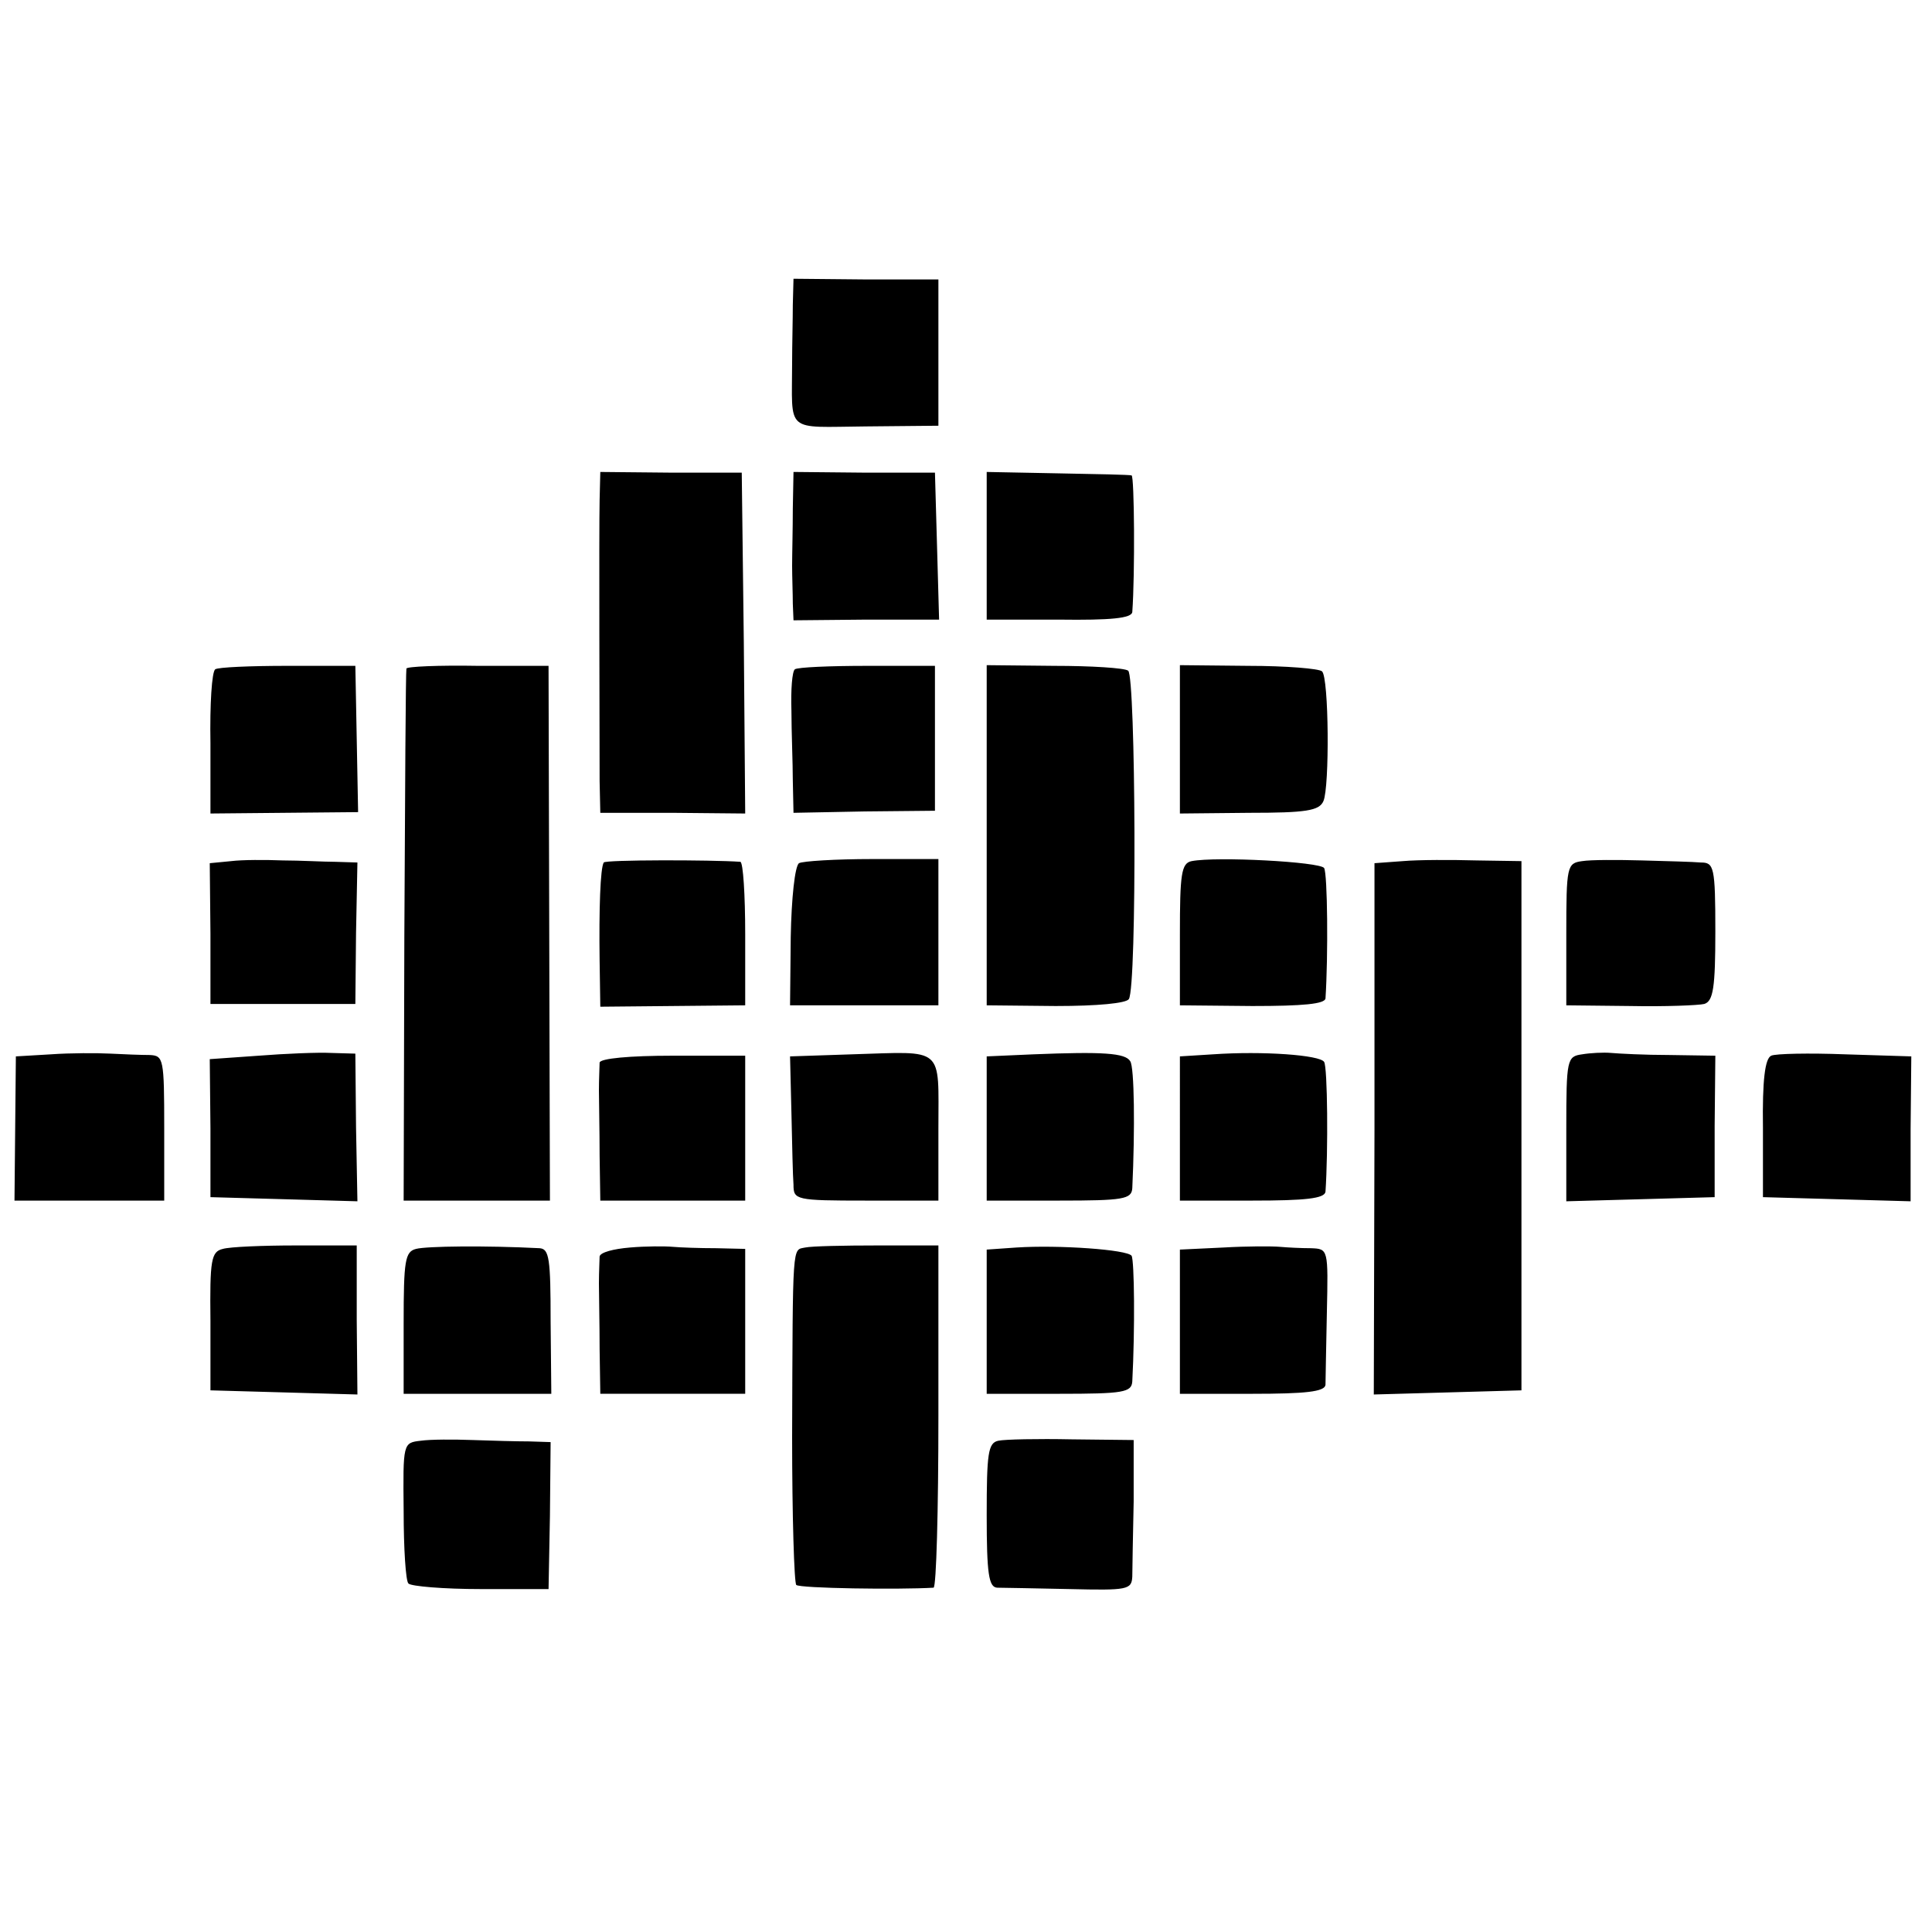 <svg version="1" xmlns="http://www.w3.org/2000/svg" width="373.333" height="373.333" viewBox="0 0 280 280"><path d="M114.9 44.2c0 2.1-.1 5.8-.1 8.3 0 10.4-1.2 9.4 10.7 9.3l10.5-.1V40.5h-10.5l-10.5-.1-.1 3.8zM86.9 72.5c-.1 4.3 0 33.1 0 40.7l.1 4.6h10.5l10.5.1-.2-24.7-.3-24.7H97.3L87 68.4l-.1 4.1zM114.9 73.7c0 2.9-.1 6.6-.1 8.3 0 1.6.1 4.1.1 5.5l.1 2.4 10.5-.1h10.6l-.3-10.7-.3-10.6h-10.2l-10.3-.1-.1 5.3zM143 79.1v10.7h10.5c7.5.1 10.5-.2 10.6-1.1.4-5.5.3-19.7-.1-19.8-.3-.1-5.1-.2-10.7-.3l-10.3-.2v10.7zM31.2 97c-.5.3-.8 5.1-.7 10.7v10.2l10.7-.1 10.7-.1-.2-10.6-.2-10.6h-9.8c-5.4 0-10.1.2-10.5.5zM58.9 96.9c-.1.4-.2 17.8-.3 38.8l-.1 38.3h21.2l-.1-38.7-.1-38.8H69.3c-5.7-.1-10.4.1-10.4.4zM115.2 97c-.4.3-.6 3-.5 6 0 3 .2 7.6.2 10.1l.1 4.7 10.3-.2 10.2-.1v-21h-9.8c-5.4 0-10.1.2-10.5.5zM143 121.1v24.6l10 .1c6.1 0 10.2-.4 10.6-1 1.2-1.8 1-46.9-.1-47.6-.5-.4-5.4-.7-10.7-.7l-9.8-.1v24.7zM171 107.1v10.8l10-.1c8.3 0 10.2-.3 10.8-1.7.9-2 .8-17.9-.2-18.8-.4-.4-5.2-.8-10.7-.8l-9.9-.1v10.7zM33.5 124.8l-3.1.3.1 10.2v10.2h21l.1-10.3.2-10.2-3.2-.1c-1.7 0-5.1-.2-7.6-.2-2.5-.1-5.9-.1-7.5.1zM87.5 125c-.5.8-.7 6.7-.6 14.2l.1 6.7 10.5-.1 10.5-.1v-10.3c0-5.7-.3-10.4-.7-10.5-4.3-.3-19.6-.3-19.8.1zM115.8 125.1c-.6.4-1.1 5.1-1.2 10.7l-.1 9.9H136v-21.2h-9.6c-5.3 0-10.1.3-10.6.6zM172.7 124.8c-1.5.3-1.7 1.9-1.7 10.6v10.3l10.5.1c7.4 0 10.5-.3 10.6-1.1.4-6.1.3-18.1-.2-18.9-.6-.9-15.6-1.7-19.2-1zM203.3 124.8l-4.1.3v38.5l-.1 38.5 10.7-.3 10.7-.3V124.8l-6.5-.1c-3.6-.1-8.4-.1-10.7.1zM229.3 124.8c-2.2.3-2.3.7-2.3 10.6v10.3l9.3.1c5 .1 9.9-.1 10.7-.3 1.3-.4 1.6-2.4 1.6-10.5 0-9.4-.2-10-2.1-10-1.1-.1-4.9-.2-8.5-.3-3.6-.1-7.5-.1-8.7.1zM7.4 152.8l-5.1.3-.1 10.4-.1 10.5H23.8v-10.5c0-10.1-.1-10.5-2.1-10.6-1.2 0-3.8-.1-5.7-.2-1.9-.1-5.8-.1-8.6.1zM37.5 153l-7.1.5.1 10v10l10.7.3 10.6.3-.2-10.7-.1-10.7-3.5-.1c-1.9-.1-6.7.1-10.5.4zM123.5 152.8l-9 .3.2 8.2c.1 4.5.2 9.2.3 10.4 0 2.2.3 2.3 10.5 2.3H136v-10.4c0-12.1 1-11.2-12.5-10.8zM149.8 152.8l-6.8.3V174h10.5c9.3 0 10.5-.2 10.6-1.8.4-8.5.3-17.6-.3-18.4-.7-1.2-4-1.4-14-1zM175.8 152.8l-4.8.3V174h10.5c7.7 0 10.5-.3 10.6-1.3.4-5.9.3-18.1-.2-18.8-.6-1-8.9-1.6-16.1-1.1zM229.3 152.8c-2.2.3-2.3.7-2.3 10.8v10.5l10.8-.3 10.7-.3v-10.3l.1-10.2-6.6-.1c-3.6 0-7.4-.2-8.5-.3-1.1-.1-3 0-4.2.2zM256.7 153c-.9.4-1.3 3.5-1.2 10.5v10l10.7.3 10.7.3v-10.5l.1-10.5-9.6-.3c-5.2-.2-10.1-.1-10.7.2zM86.9 154c0 .5-.1 2.3-.1 4 0 1.6.1 5.9.1 9.5l.1 6.5h21v-21H97.5c-6.3 0-10.5.4-10.6 1zM32.3 181c-1.7.4-1.9 1.6-1.8 10.5v10l10.7.3 10.6.3-.1-10.8v-10.8h-8.8c-4.8 0-9.6.2-10.6.5zM60.3 181c-1.6.4-1.8 1.7-1.8 10.7V202h21.4l-.1-10.5c0-9.1-.2-10.5-1.6-10.6-7.8-.4-16.4-.3-17.9.1zM91.3 180.8c-2.4.2-4.3.7-4.4 1.3 0 .5-.1 2.2-.1 3.9 0 1.6.1 5.9.1 9.5l.1 6.5h21v-21l-4.2-.1c-2.4 0-5.2-.1-6.3-.2-1.1-.1-3.9-.1-6.2.1zM116.7 180.8c-1.9.4-1.8-1.1-1.9 27.5 0 11.4.3 21.1.6 21.4.5.5 14.9.7 19.9.4.4-.1.7-11.2.7-24.9v-24.7h-8.8c-4.9 0-9.6.1-10.5.3zM147.3 180.8l-4.3.3V202h10.5c9.3 0 10.5-.2 10.6-1.8.4-7.6.3-17.5-.1-18.2-.6-.9-10.6-1.6-16.7-1.2zM177.3 180.8l-6.3.3V202h10.5c7.7 0 10.5-.3 10.6-1.3 0-.6.1-5.4.2-10.5.2-9.2.2-9.2-2.3-9.3-1.4 0-3.4-.1-4.5-.2s-4.8-.1-8.2.1zM61 208.8c-2.6.3-2.6.3-2.5 10.2 0 5.4.3 10.2.7 10.5.4.4 5.1.8 10.5.8h9.8l.2-10.6.1-10.7-3.1-.1c-1.8 0-5.4-.1-8.2-.2-2.7-.1-6.1-.1-7.5.1zM144.7 208.8c-1.5.3-1.7 1.8-1.7 10.8 0 8.5.3 10.4 1.5 10.5.8 0 5.6.1 10.5.2 8.4.2 9 .1 9.1-1.8 0-1.1.1-6 .2-10.9v-8.9l-9-.1c-4.9-.1-9.7 0-10.6.2z"/></svg>